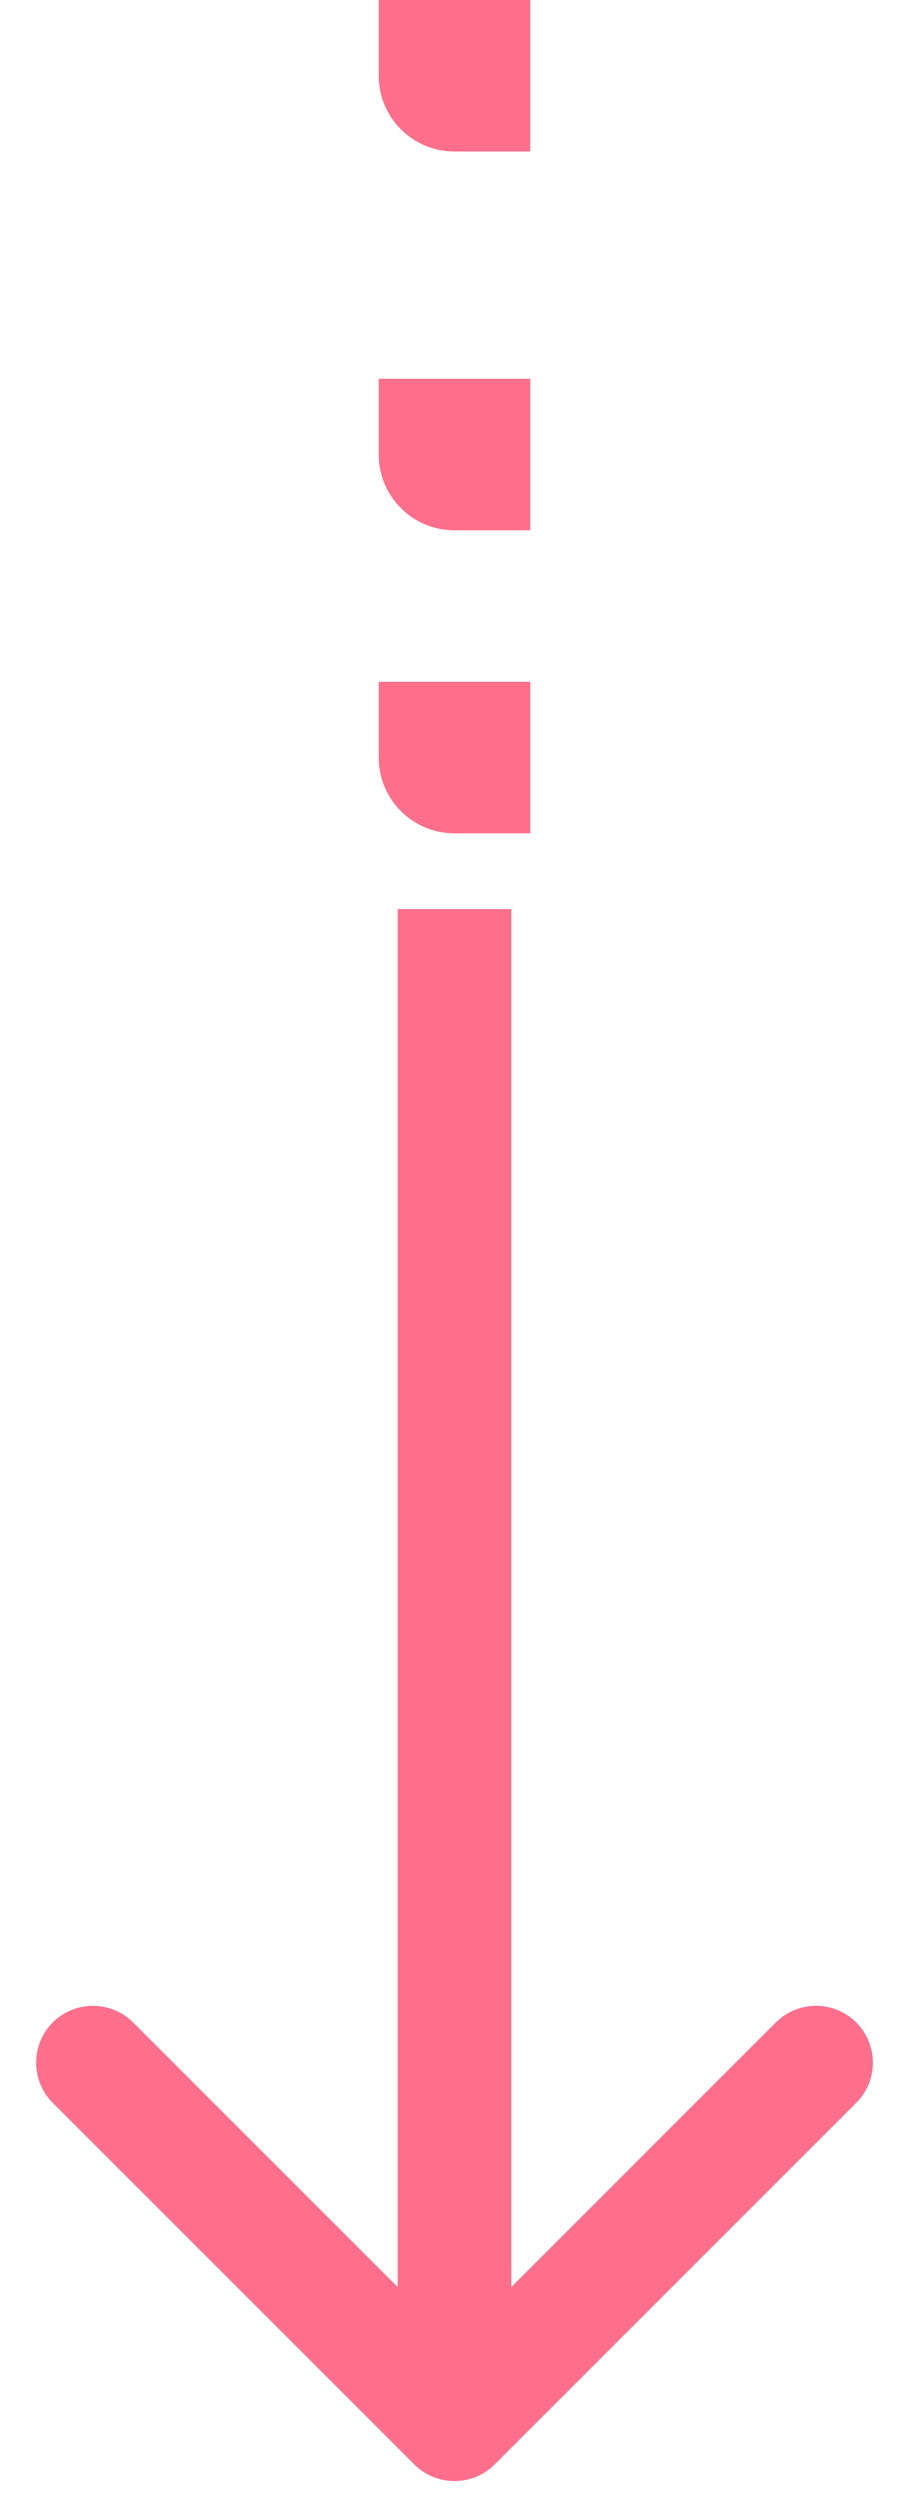 <svg width="24" height="66" viewBox="0 0 24 66" fill="none" xmlns="http://www.w3.org/2000/svg">
<path d="M10.939 65.061C11.525 65.646 12.475 65.646 13.061 65.061L22.607 55.515C23.192 54.929 23.192 53.979 22.607 53.393C22.021 52.808 21.071 52.808 20.485 53.393L12 61.879L3.515 53.393C2.929 52.808 1.979 52.808 1.393 53.393C0.808 53.979 0.808 54.929 1.393 55.515L10.939 65.061ZM10.5 24L10.5 64L13.5 64L13.5 24L10.5 24Z" fill="#FF6E8B"/>
<path d="M14 18L10 18L10 20C10 21.105 10.895 22 12 22L14 22L14 18Z" fill="#FF6E8B"/>
<path d="M14 10L10 10L10 12C10 13.105 10.895 14 12 14L14 14L14 10Z" fill="#FF6E8B"/>
<path d="M14 0L10 -3.49691e-07L10 2C10 3.105 10.895 4 12 4L14 4L14 0Z" fill="#FF6E8B"/>
</svg>
